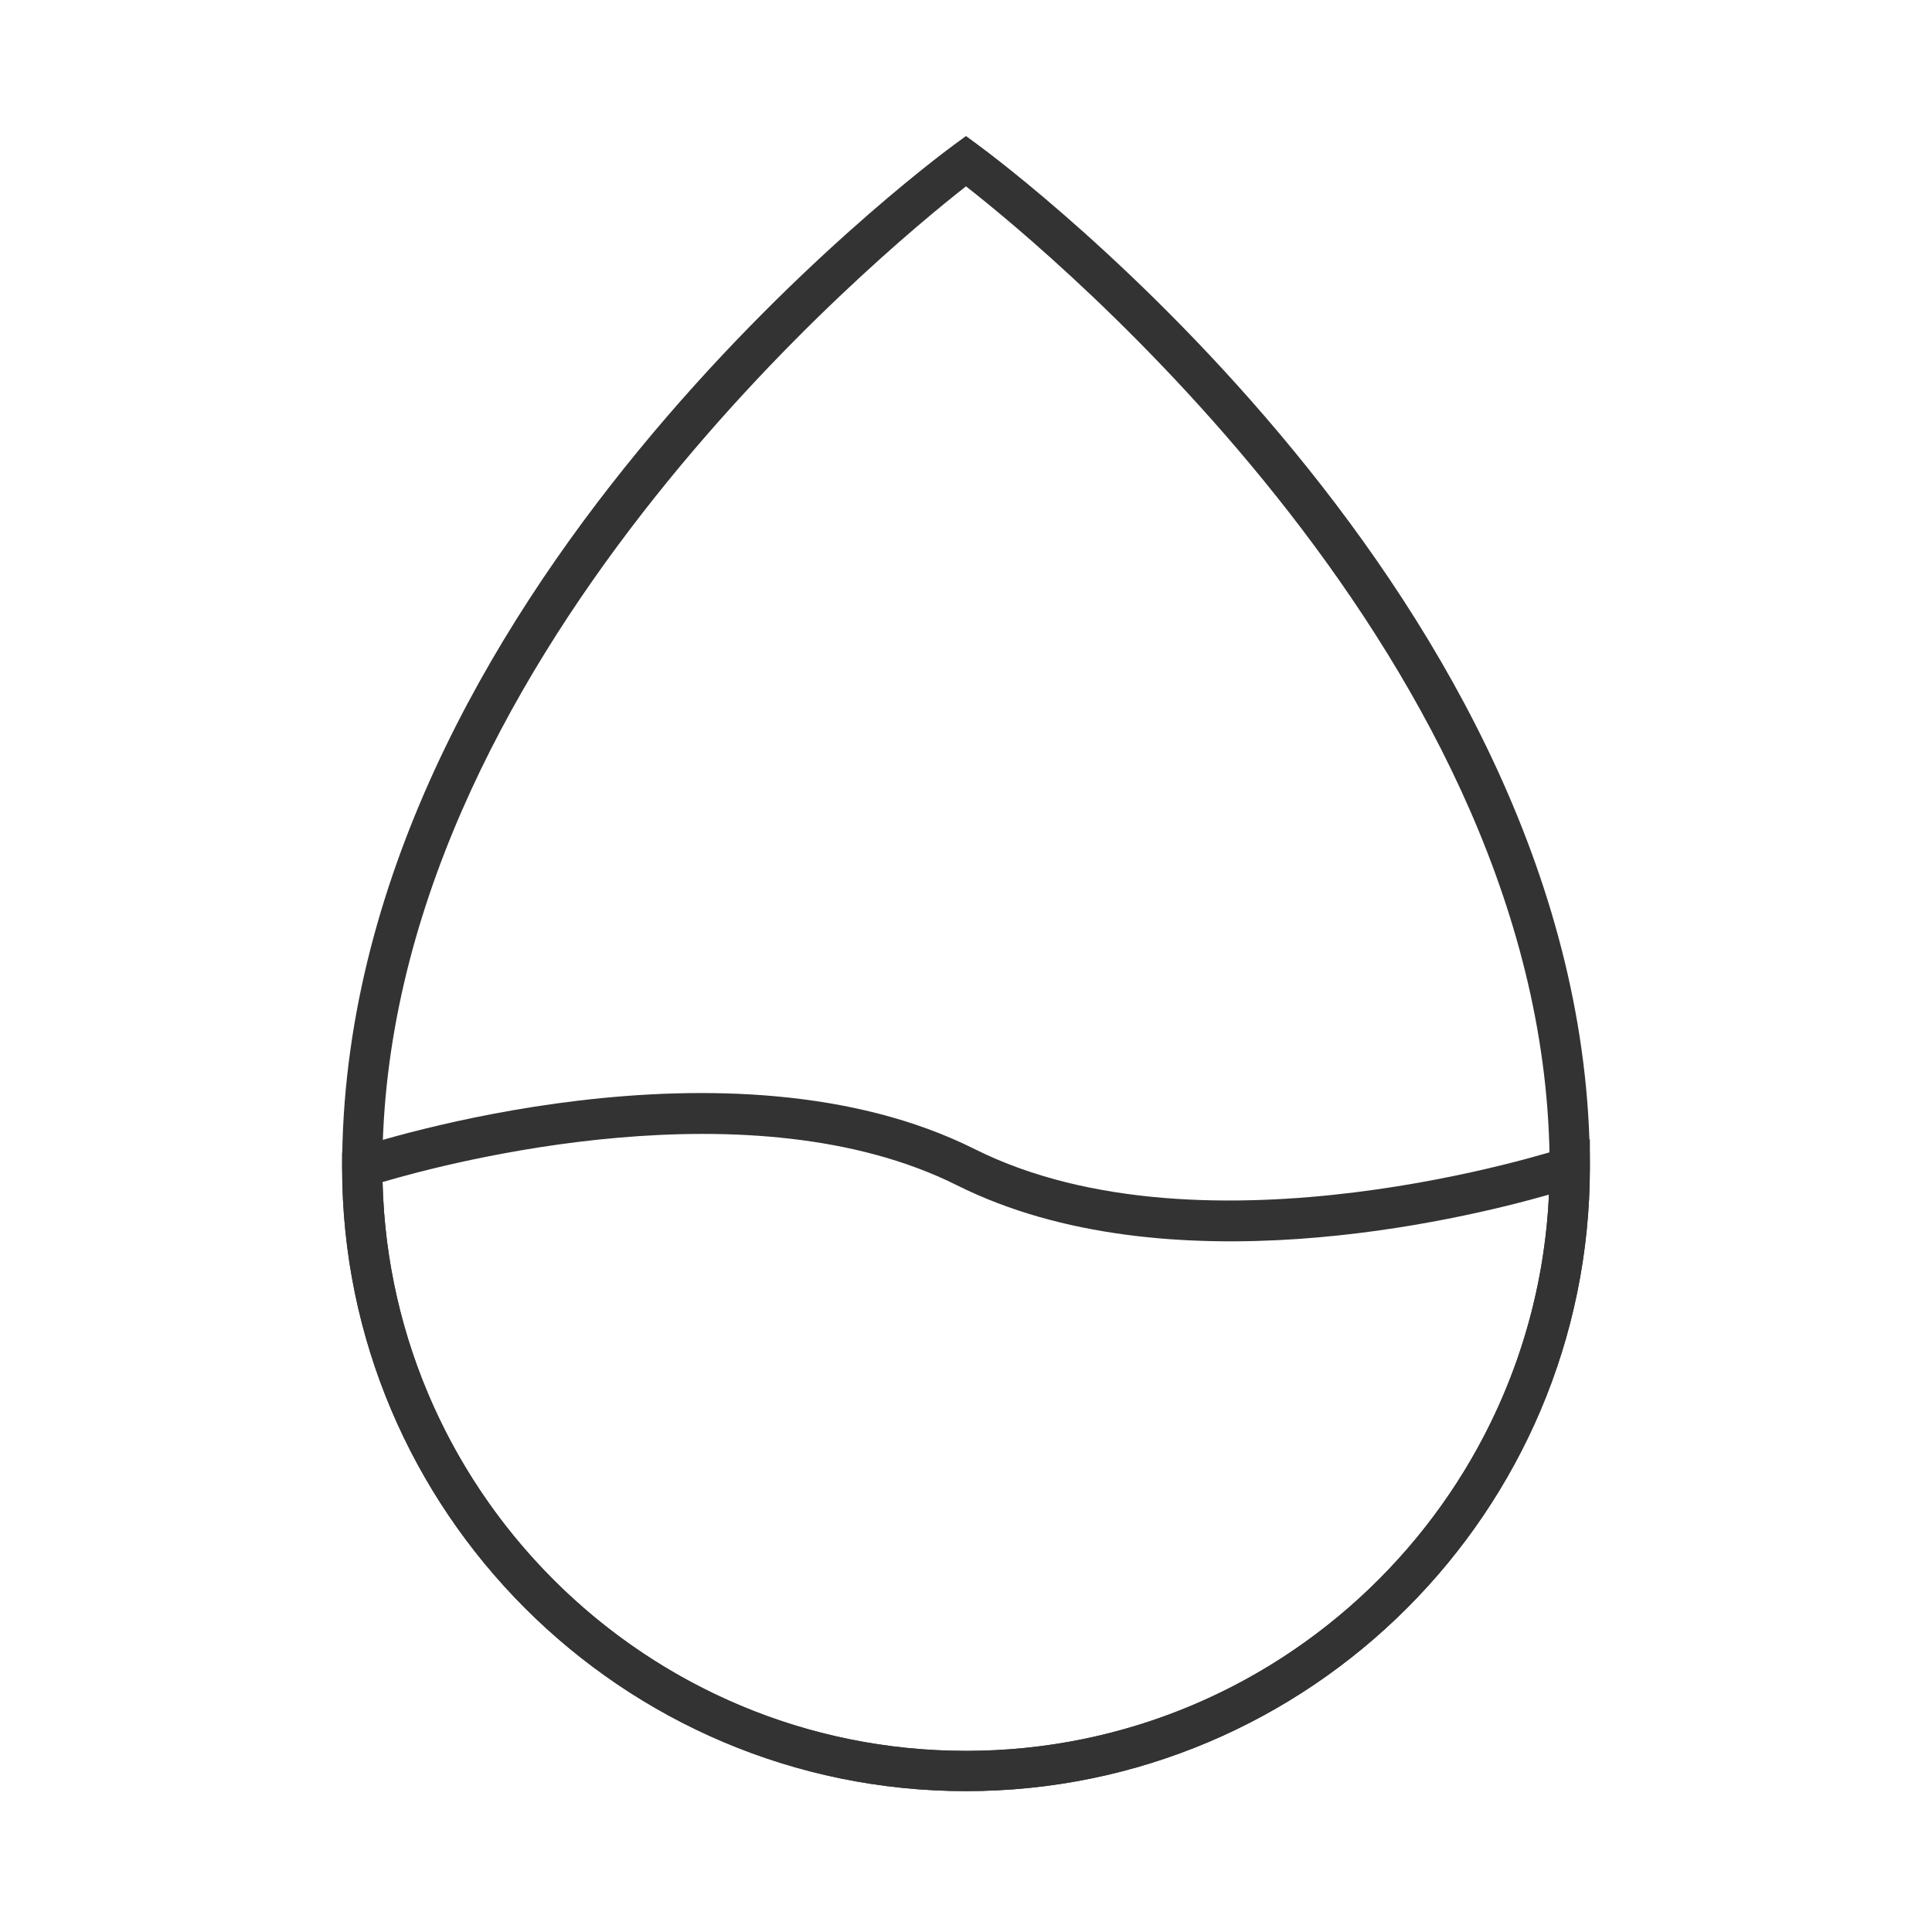 <?xml version="1.0" encoding="iso-8859-1"?>
<svg version="1.1" id="&#x56FE;&#x5C42;_1" xmlns="http://www.w3.org/2000/svg" xmlns:xlink="http://www.w3.org/1999/xlink" x="0px"
	 y="0px" viewBox="0 0 24 24" style="enable-background:new 0 0 24 24;" xml:space="preserve">
<path style="fill:#333333;" d="M12,22.25c-4.273,0-7.75-3.477-7.75-7.75c0-7.046,7.292-12.474,7.602-12.702L12,1.69l0.147,0.108
	C12.458,2.026,19.75,7.454,19.75,14.5C19.75,18.773,16.273,22.25,12,22.25z M12,2.315C10.955,3.132,4.75,8.25,4.75,14.5
	c0,3.998,3.252,7.25,7.25,7.25c3.998,0,7.25-3.252,7.25-7.25C19.25,8.25,13.045,3.132,12,2.315z"/>
<path style="fill:#333333;" d="M12,22.25c-4.273,0-7.75-3.477-7.75-7.75v-0.181l0.171-0.057c0.188-0.062,4.635-1.516,7.69,0.014
	c2.871,1.435,7.266,0,7.31-0.014l0.329-0.109V14.5C19.75,18.773,16.273,22.25,12,22.25z M4.752,14.684
	C4.85,18.597,8.064,21.75,12,21.75c3.884,0,7.064-3.069,7.242-6.91c-1.12,0.32-4.745,1.188-7.354-0.116
	C9.341,13.451,5.597,14.434,4.752,14.684z"/>
</svg>






